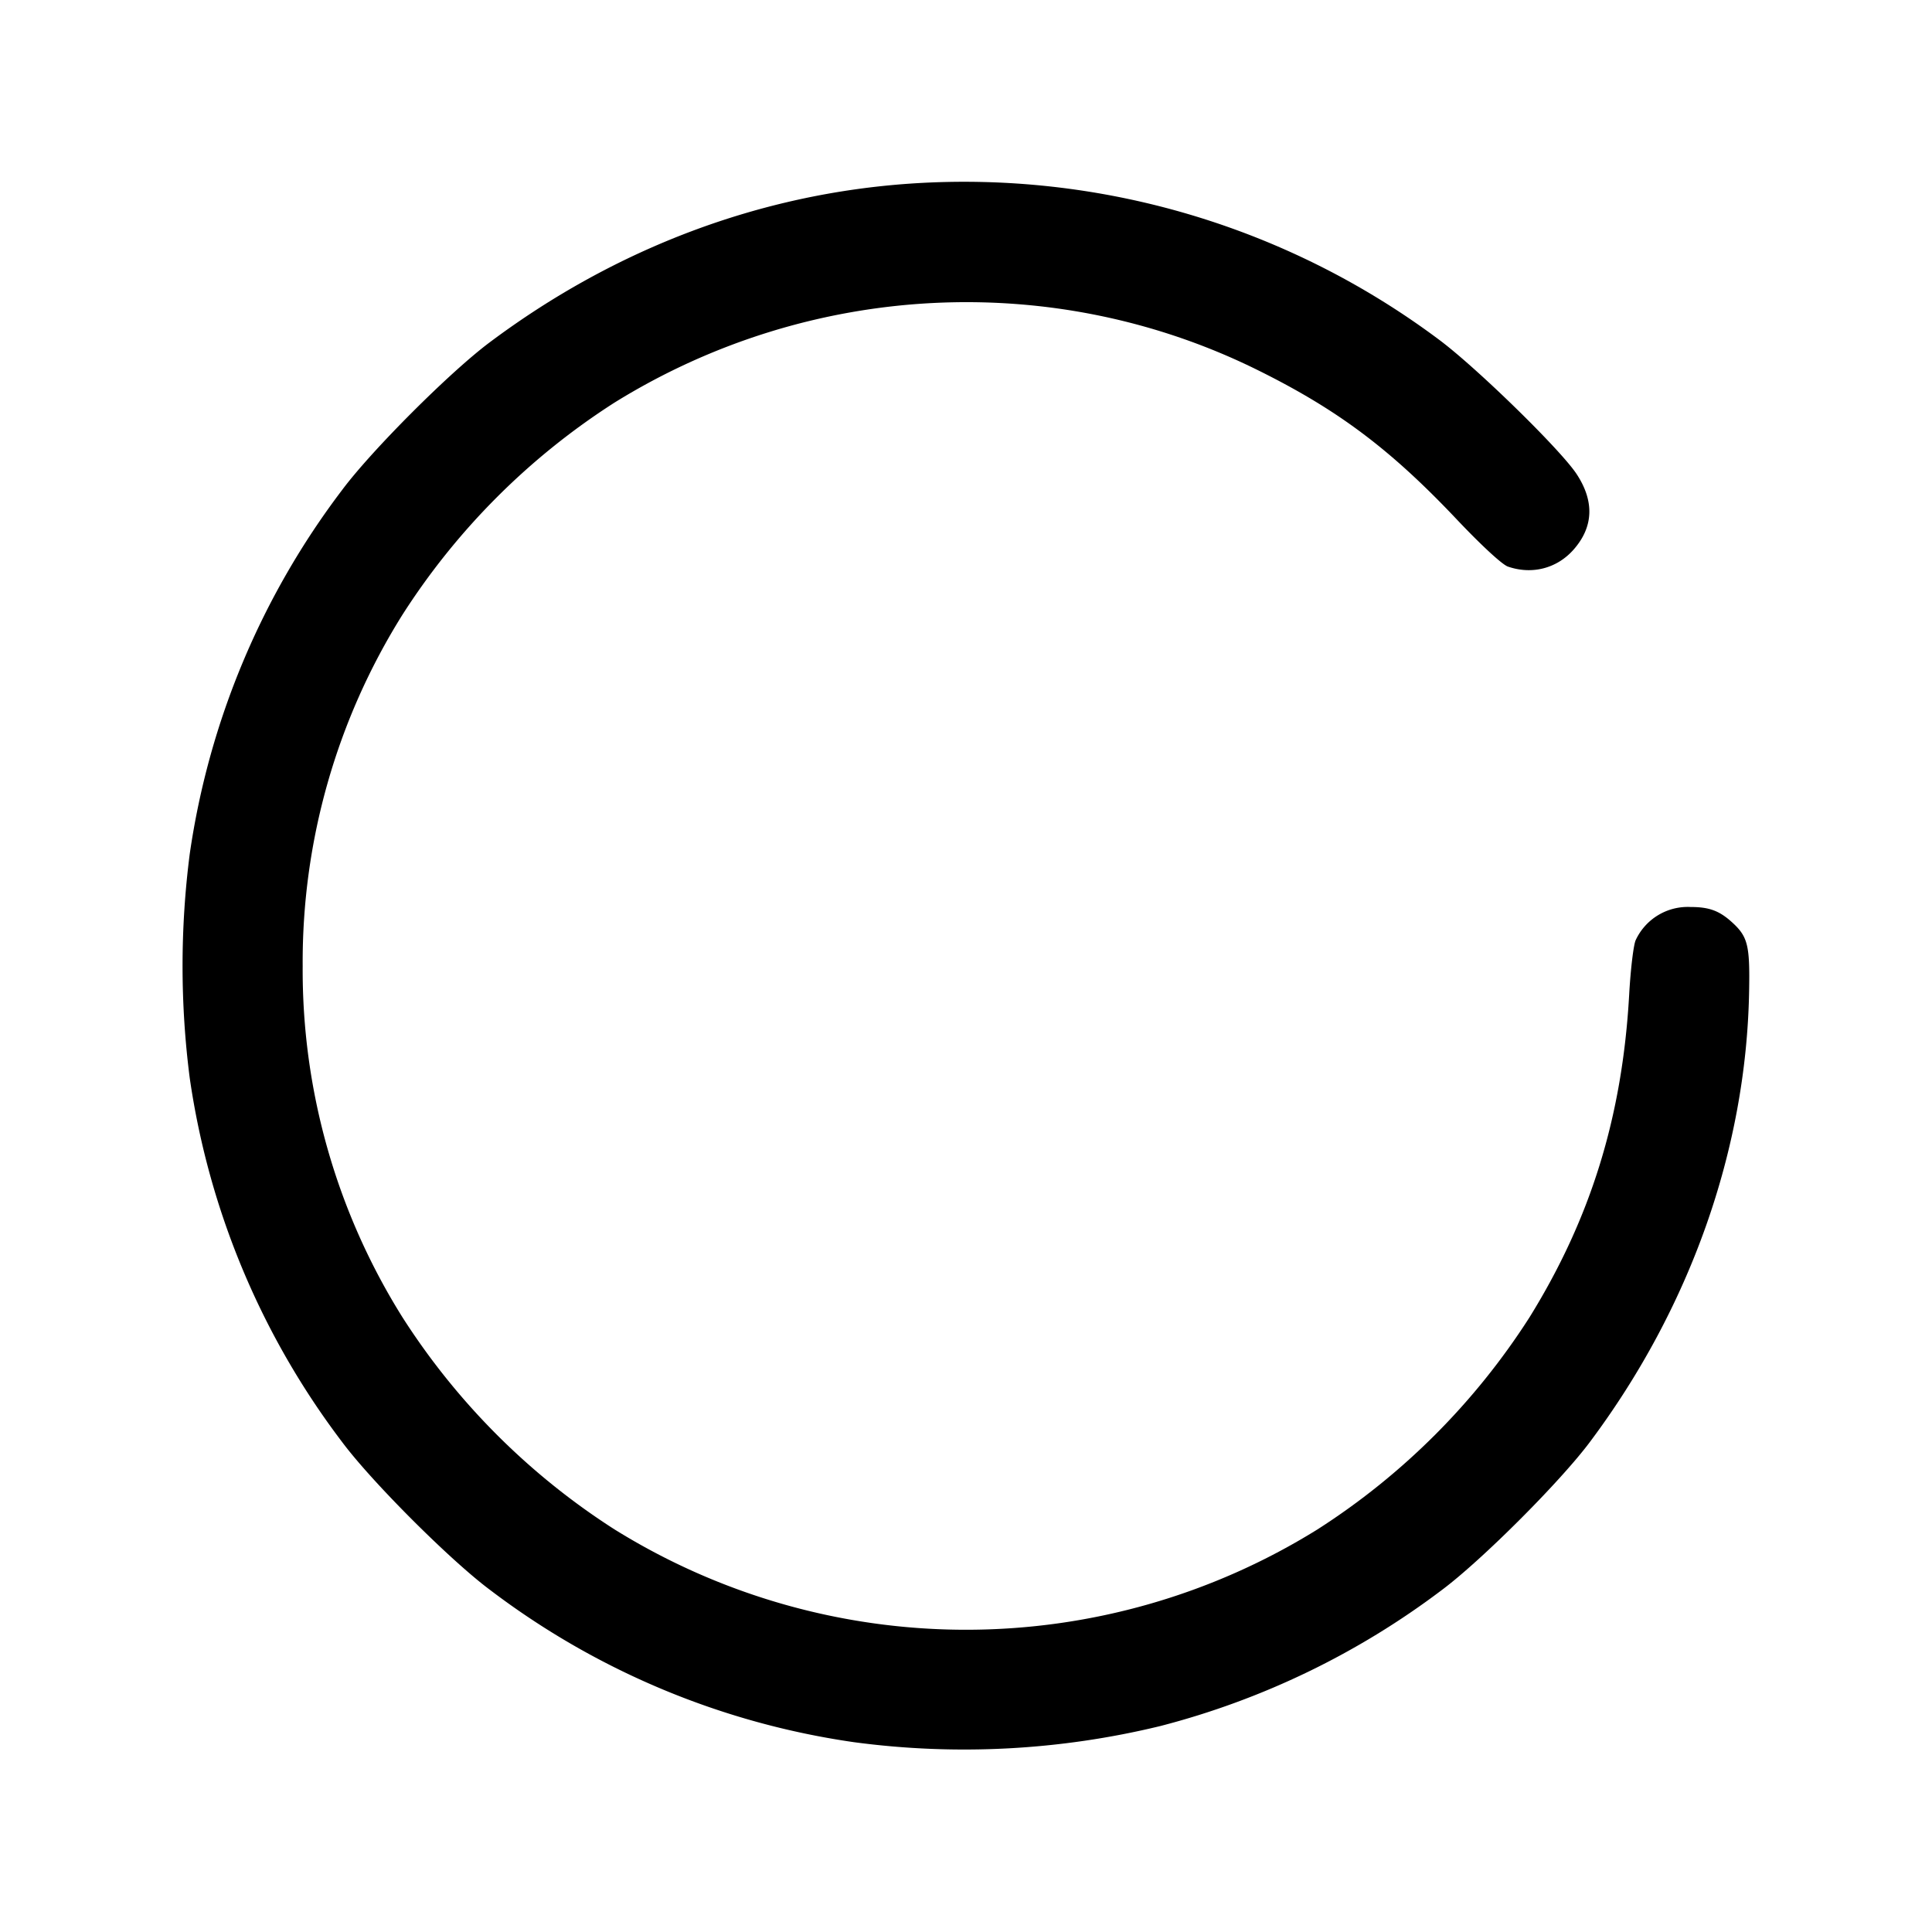 <svg width="24" height="24" fill="none" xmlns="http://www.w3.org/2000/svg"><path d="M11.32 2.28c-1.876.126-3.672.802-5.236 1.972-.493.368-1.464 1.339-1.832 1.832a9.794 9.794 0 0 0-1.895 4.524 10.9 10.9 0 0 0 0 2.784 9.794 9.794 0 0 0 1.895 4.524c.368.493 1.339 1.464 1.832 1.832a9.768 9.768 0 0 0 4.524 1.894 10.32 10.32 0 0 0 3.804-.2 9.913 9.913 0 0 0 3.504-1.694c.493-.369 1.463-1.339 1.832-1.832 1.247-1.665 1.944-3.634 1.98-5.596.011-.58-.015-.684-.214-.865-.157-.142-.283-.188-.514-.188a.713.713 0 0 0-.68.41c-.027.053-.064.358-.082.681-.085 1.511-.476 2.777-1.239 4.008a8.679 8.679 0 0 1-2.633 2.633 8.27 8.27 0 0 1-8.732 0 8.679 8.679 0 0 1-2.633-2.633A8.12 8.12 0 0 1 3.76 12a8.12 8.12 0 0 1 1.241-4.366 8.679 8.679 0 0 1 2.633-2.633c2.431-1.507 5.463-1.659 7.999-.399.986.489 1.635.976 2.451 1.837.312.331.576.574.647.599.3.104.611.024.818-.212.246-.28.259-.598.037-.936-.197-.301-1.244-1.324-1.712-1.672A9.854 9.854 0 0 0 11.32 2.28" fill-rule="evenodd" fill="#000"/></svg>